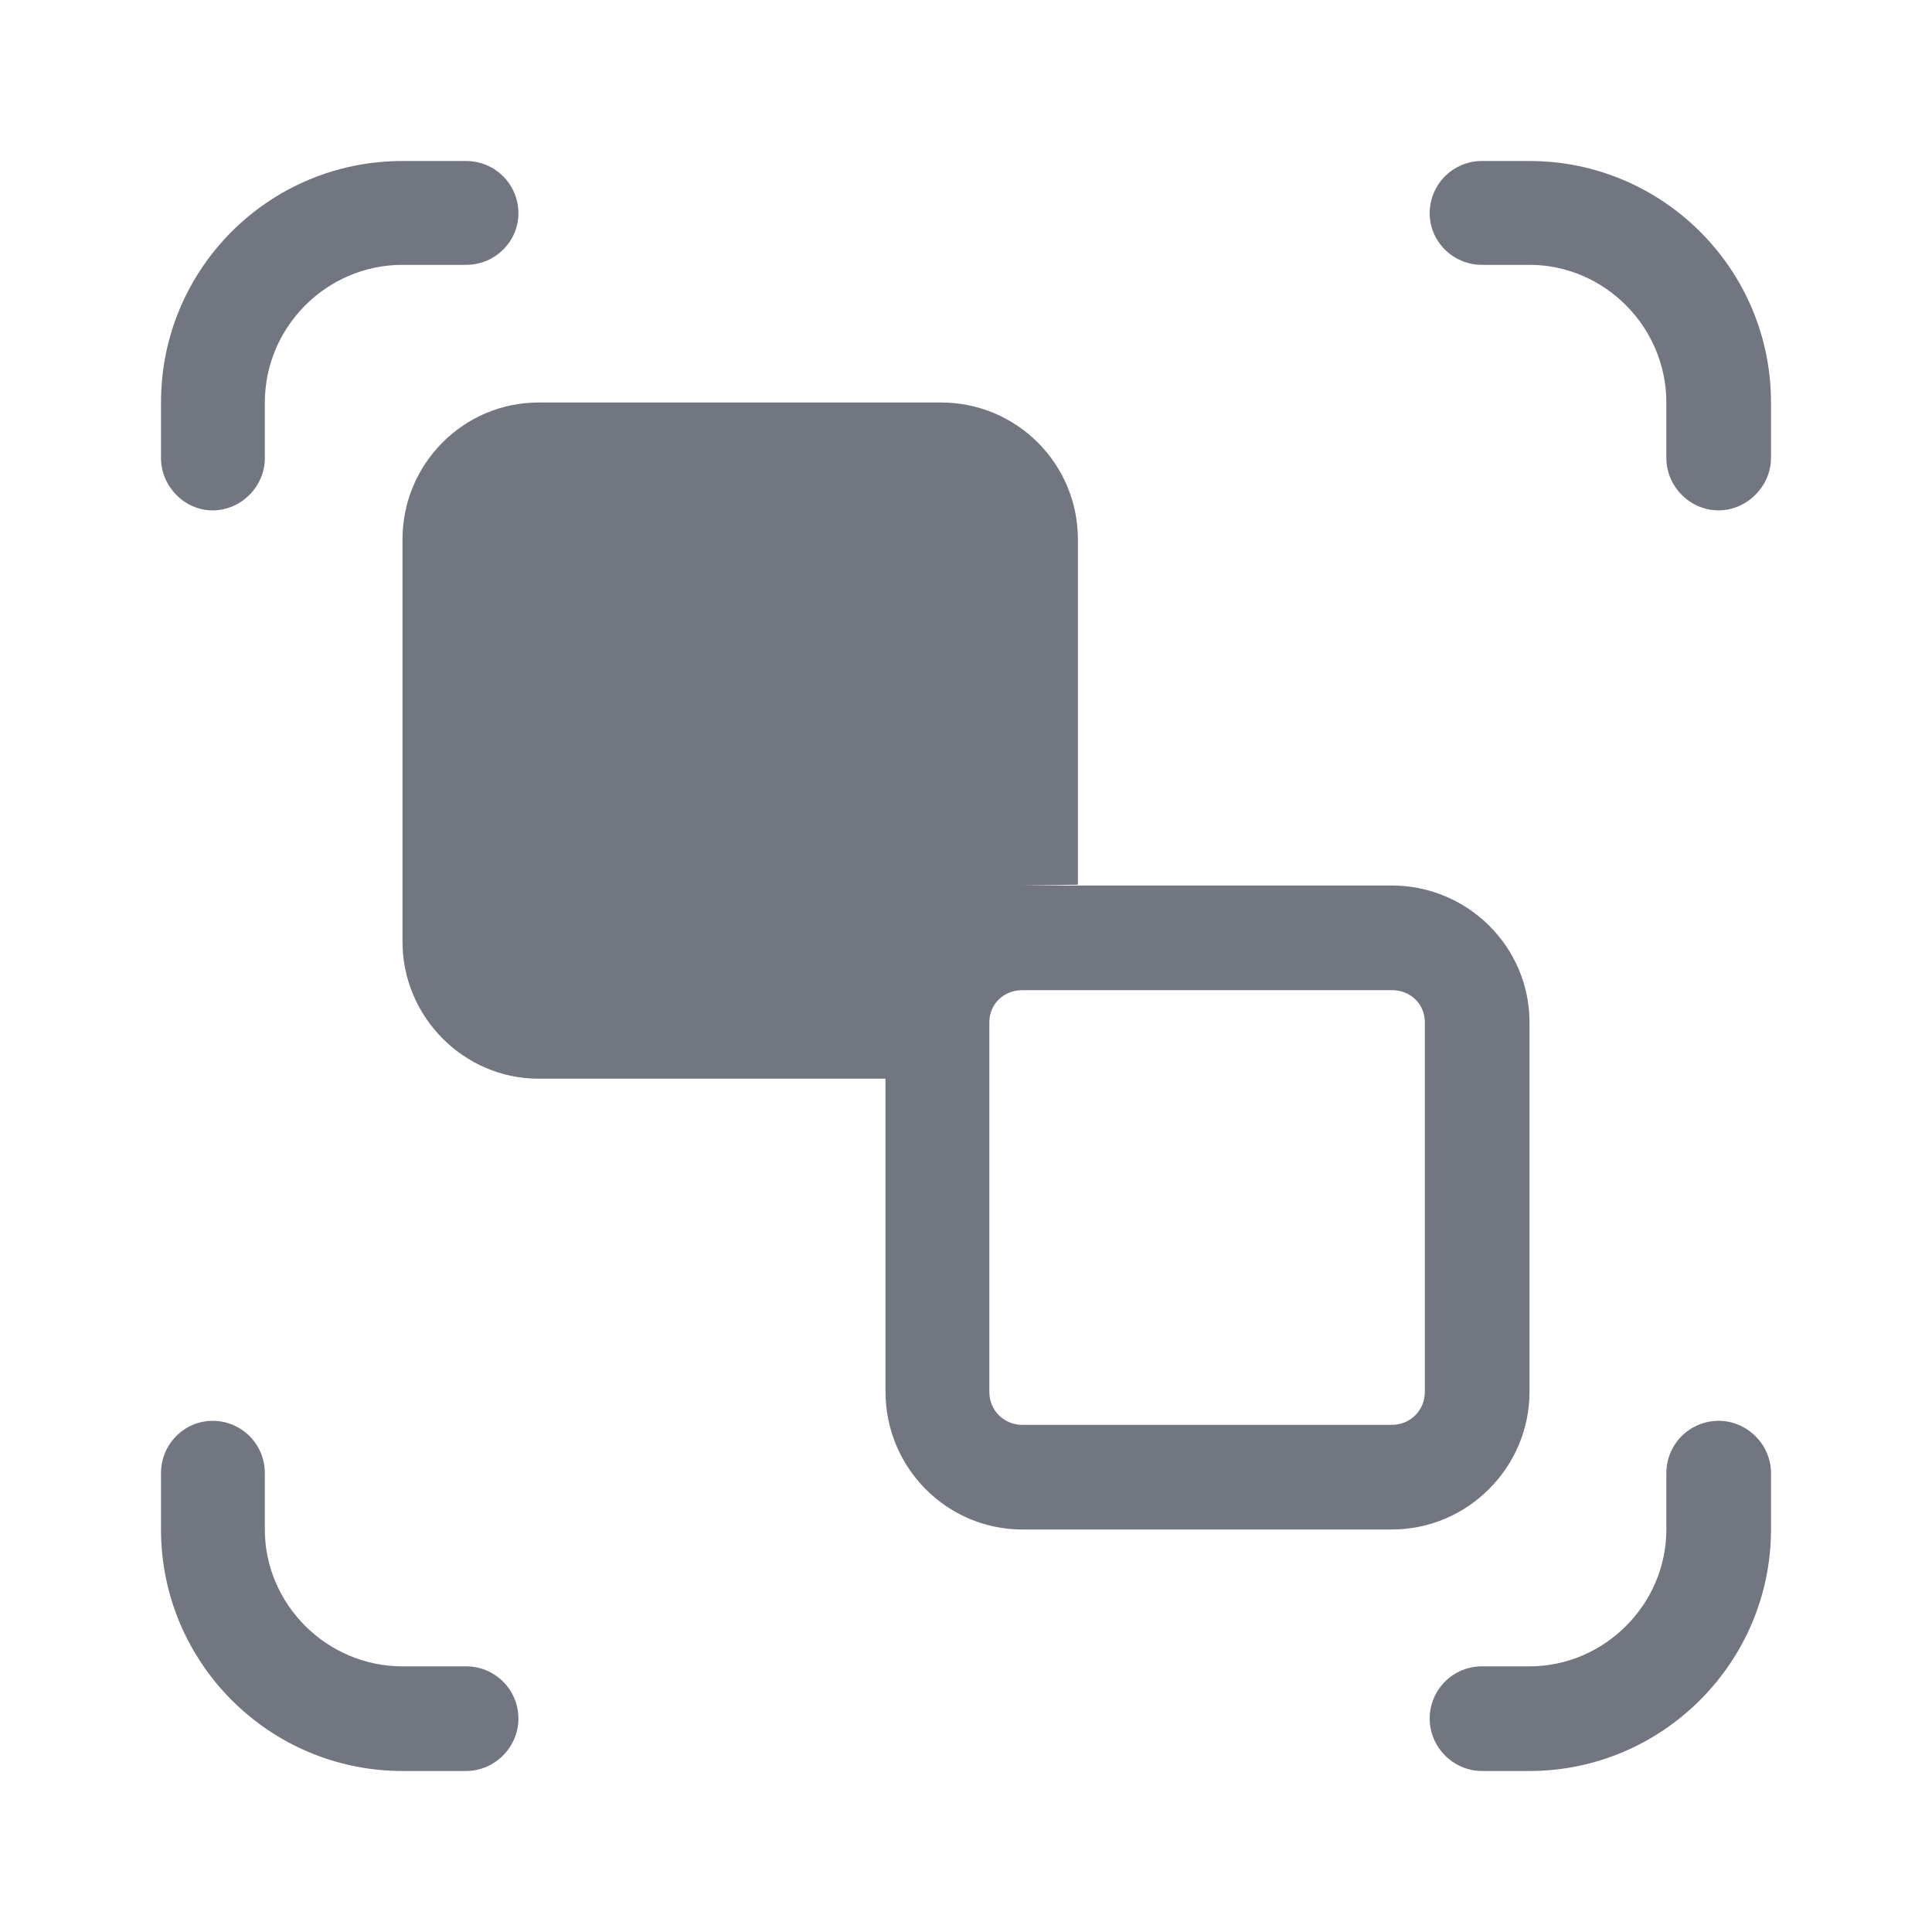 <svg xmlns="http://www.w3.org/2000/svg" fill="none" viewBox="0 0 24 24" focusable="false"><path fill="#717681" fill-rule="evenodd" d="M5.79 2H5C3.34 2 2 3.34 2 5v.69c0 .35.29.65.64.65.36 0 .65-.3.65-.65V5c0-.94.77-1.71 1.71-1.71h.79c.36 0 .65-.29.65-.64 0-.36-.29-.65-.65-.65M22 5.69c0 .35-.3.65-.65.65-.36 0-.65-.3-.65-.65V5c0-.94-.77-1.71-1.7-1.71h-.59c-.36 0-.65-.29-.65-.64 0-.36.29-.65.65-.65H19c1.65 0 3 1.34 3 3zM13.39 6.7v4.29l-.69.01h4.59c.94 0 1.71.76 1.71 1.7v4.59c0 .94-.77 1.71-1.71 1.71H12.7c-.94 0-1.7-.77-1.7-1.71V13.4H6.69c-.93 0-1.69-.77-1.69-1.7v-5C5 5.76 5.76 5 6.69 5h5c.94 0 1.7.76 1.7 1.7m4.31 10.59V12.7c0-.23-.18-.4-.41-.4H12.7c-.23 0-.41.17-.41.4v4.59c0 .23.18.41.41.41h4.59c.23 0 .41-.18.41-.41M2 18.3c0-.36.29-.65.64-.65.36 0 .65.29.65.65v.7c0 .93.77 1.7 1.71 1.7h.79c.36 0 .65.29.65.65 0 .35-.29.65-.65.65H5c-1.66 0-3-1.35-3-3zm19.35-.65c-.36 0-.65.29-.65.65v.7c0 .93-.77 1.7-1.7 1.7h-.59c-.36 0-.65.29-.65.65 0 .35.29.65.65.65H19c1.65 0 3-1.35 3-3v-.7c0-.36-.3-.65-.65-.65"/></svg>